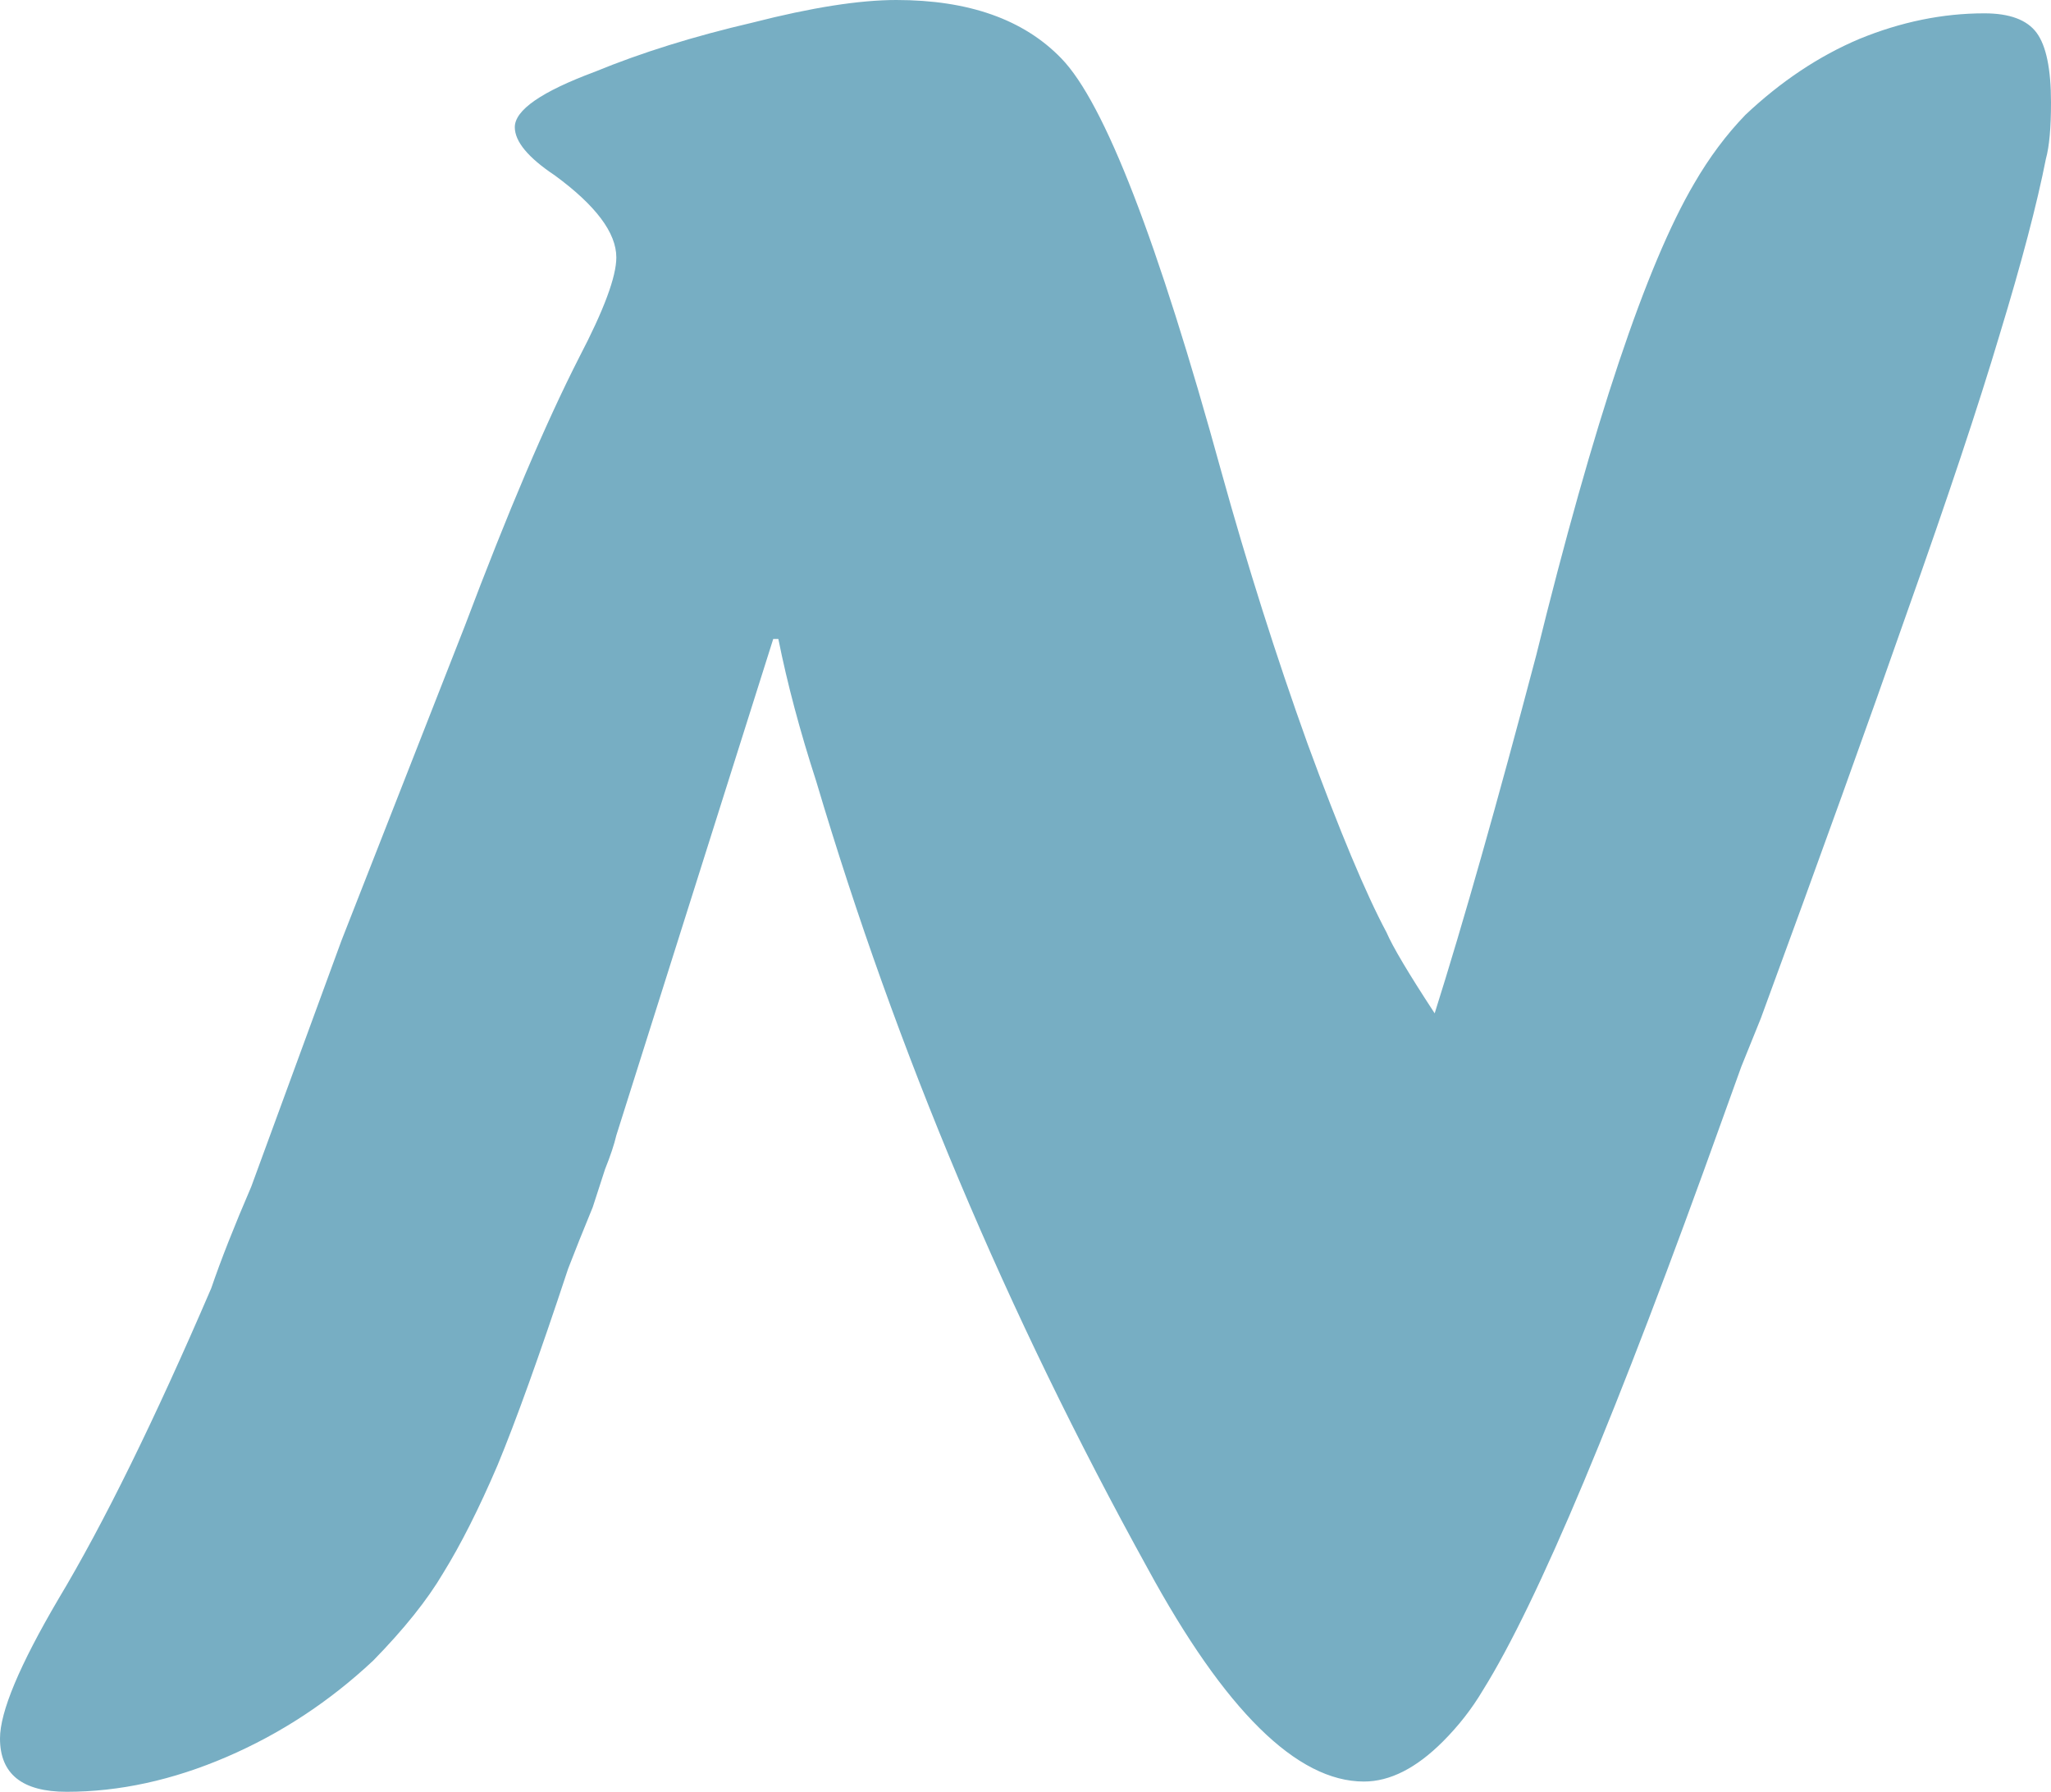 <svg width="2000" height="1747" xmlns="http://www.w3.org/2000/svg"><path fill="#77aec3" d="M245 1157l88-240 120-306q63-167 112-263 36-69 36-97 0-36-60-80-39-26-39-47 0-25 78-54 68-28 154-48Q820 0 874 0q106 0 161 57 63 65 156 403 38 137 84 265 47 128 77 184 9 21 47 79 42-133 99-349 84-341 154-460 22-38 50-67 52-49 111-74 61-25 122-25 37 0 51 19t14 68q0 37-5 55-13 66-45 171-31 104-90 270-57 163-143 397l-19 47-18 50q-154 430-234 558-16 27-39 50-39 39-77 39-98 0-211-208-206-373-323-767-24-74-37-139h-5l-153 484q-3 13-11 33l-12 37-13 32-11 28q-42 127-69 192-27 63-53 105-23 39-68 85-64 60-143 94t-156 34q-65 0-65-52 0-39 57-136 66-110 149-303 14-41 39-99z"/></svg>